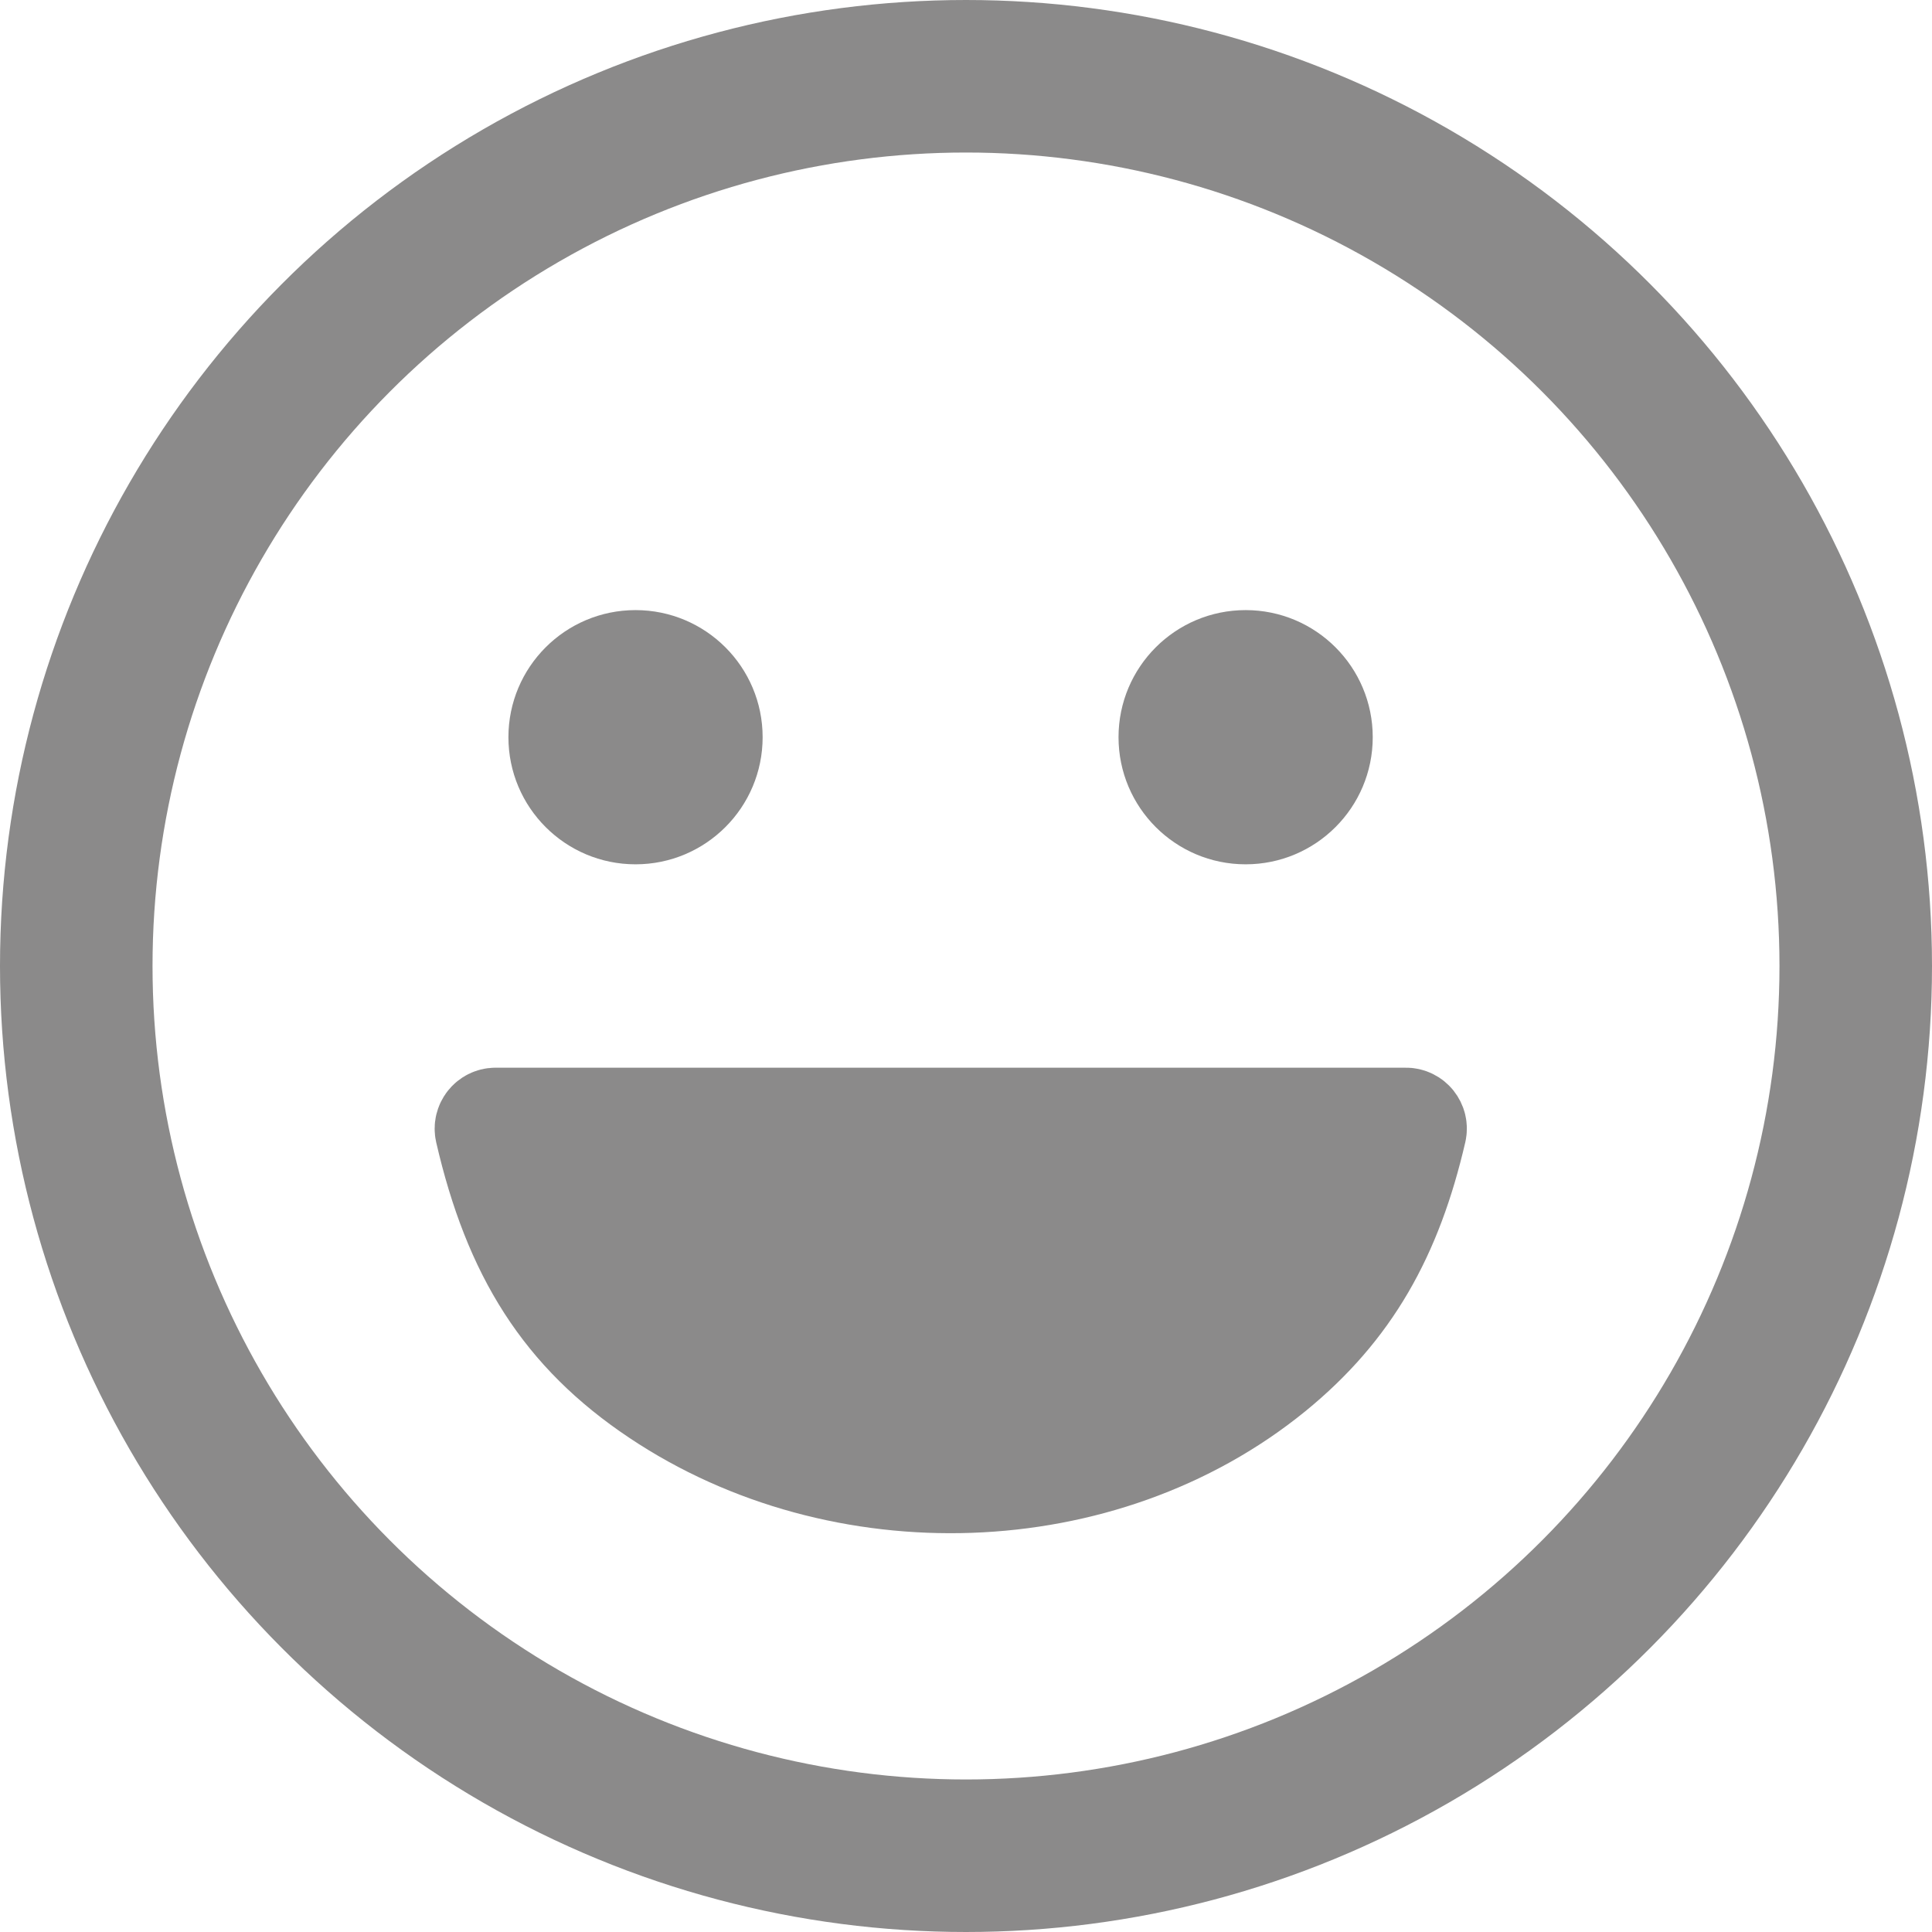 <svg width="25" height="25" viewBox="0 0 19 19" fill="none" xmlns="http://www.w3.org/2000/svg">
<circle cx="9.5" cy="9.5" r="8.75" stroke="#8B8A8A" stroke-width="1.5"/>
<circle cx="6.25" cy="7.25" r="1.25" fill="#8B8A8A"/>
<circle cx="12.25" cy="7.25" r="1.25" fill="#8B8A8A"/>
<path d="M13.826 11H4.874C4.81 11 4.763 11.06 4.777 11.122C5.055 12.327 5.544 13.108 6.466 13.724C8.272 14.933 10.839 14.862 12.524 13.489C13.277 12.874 13.685 12.148 13.923 11.121C13.937 11.059 13.89 11 13.826 11Z" fill="#8B8A8A" stroke="#8B8A8A"/>
</svg>
